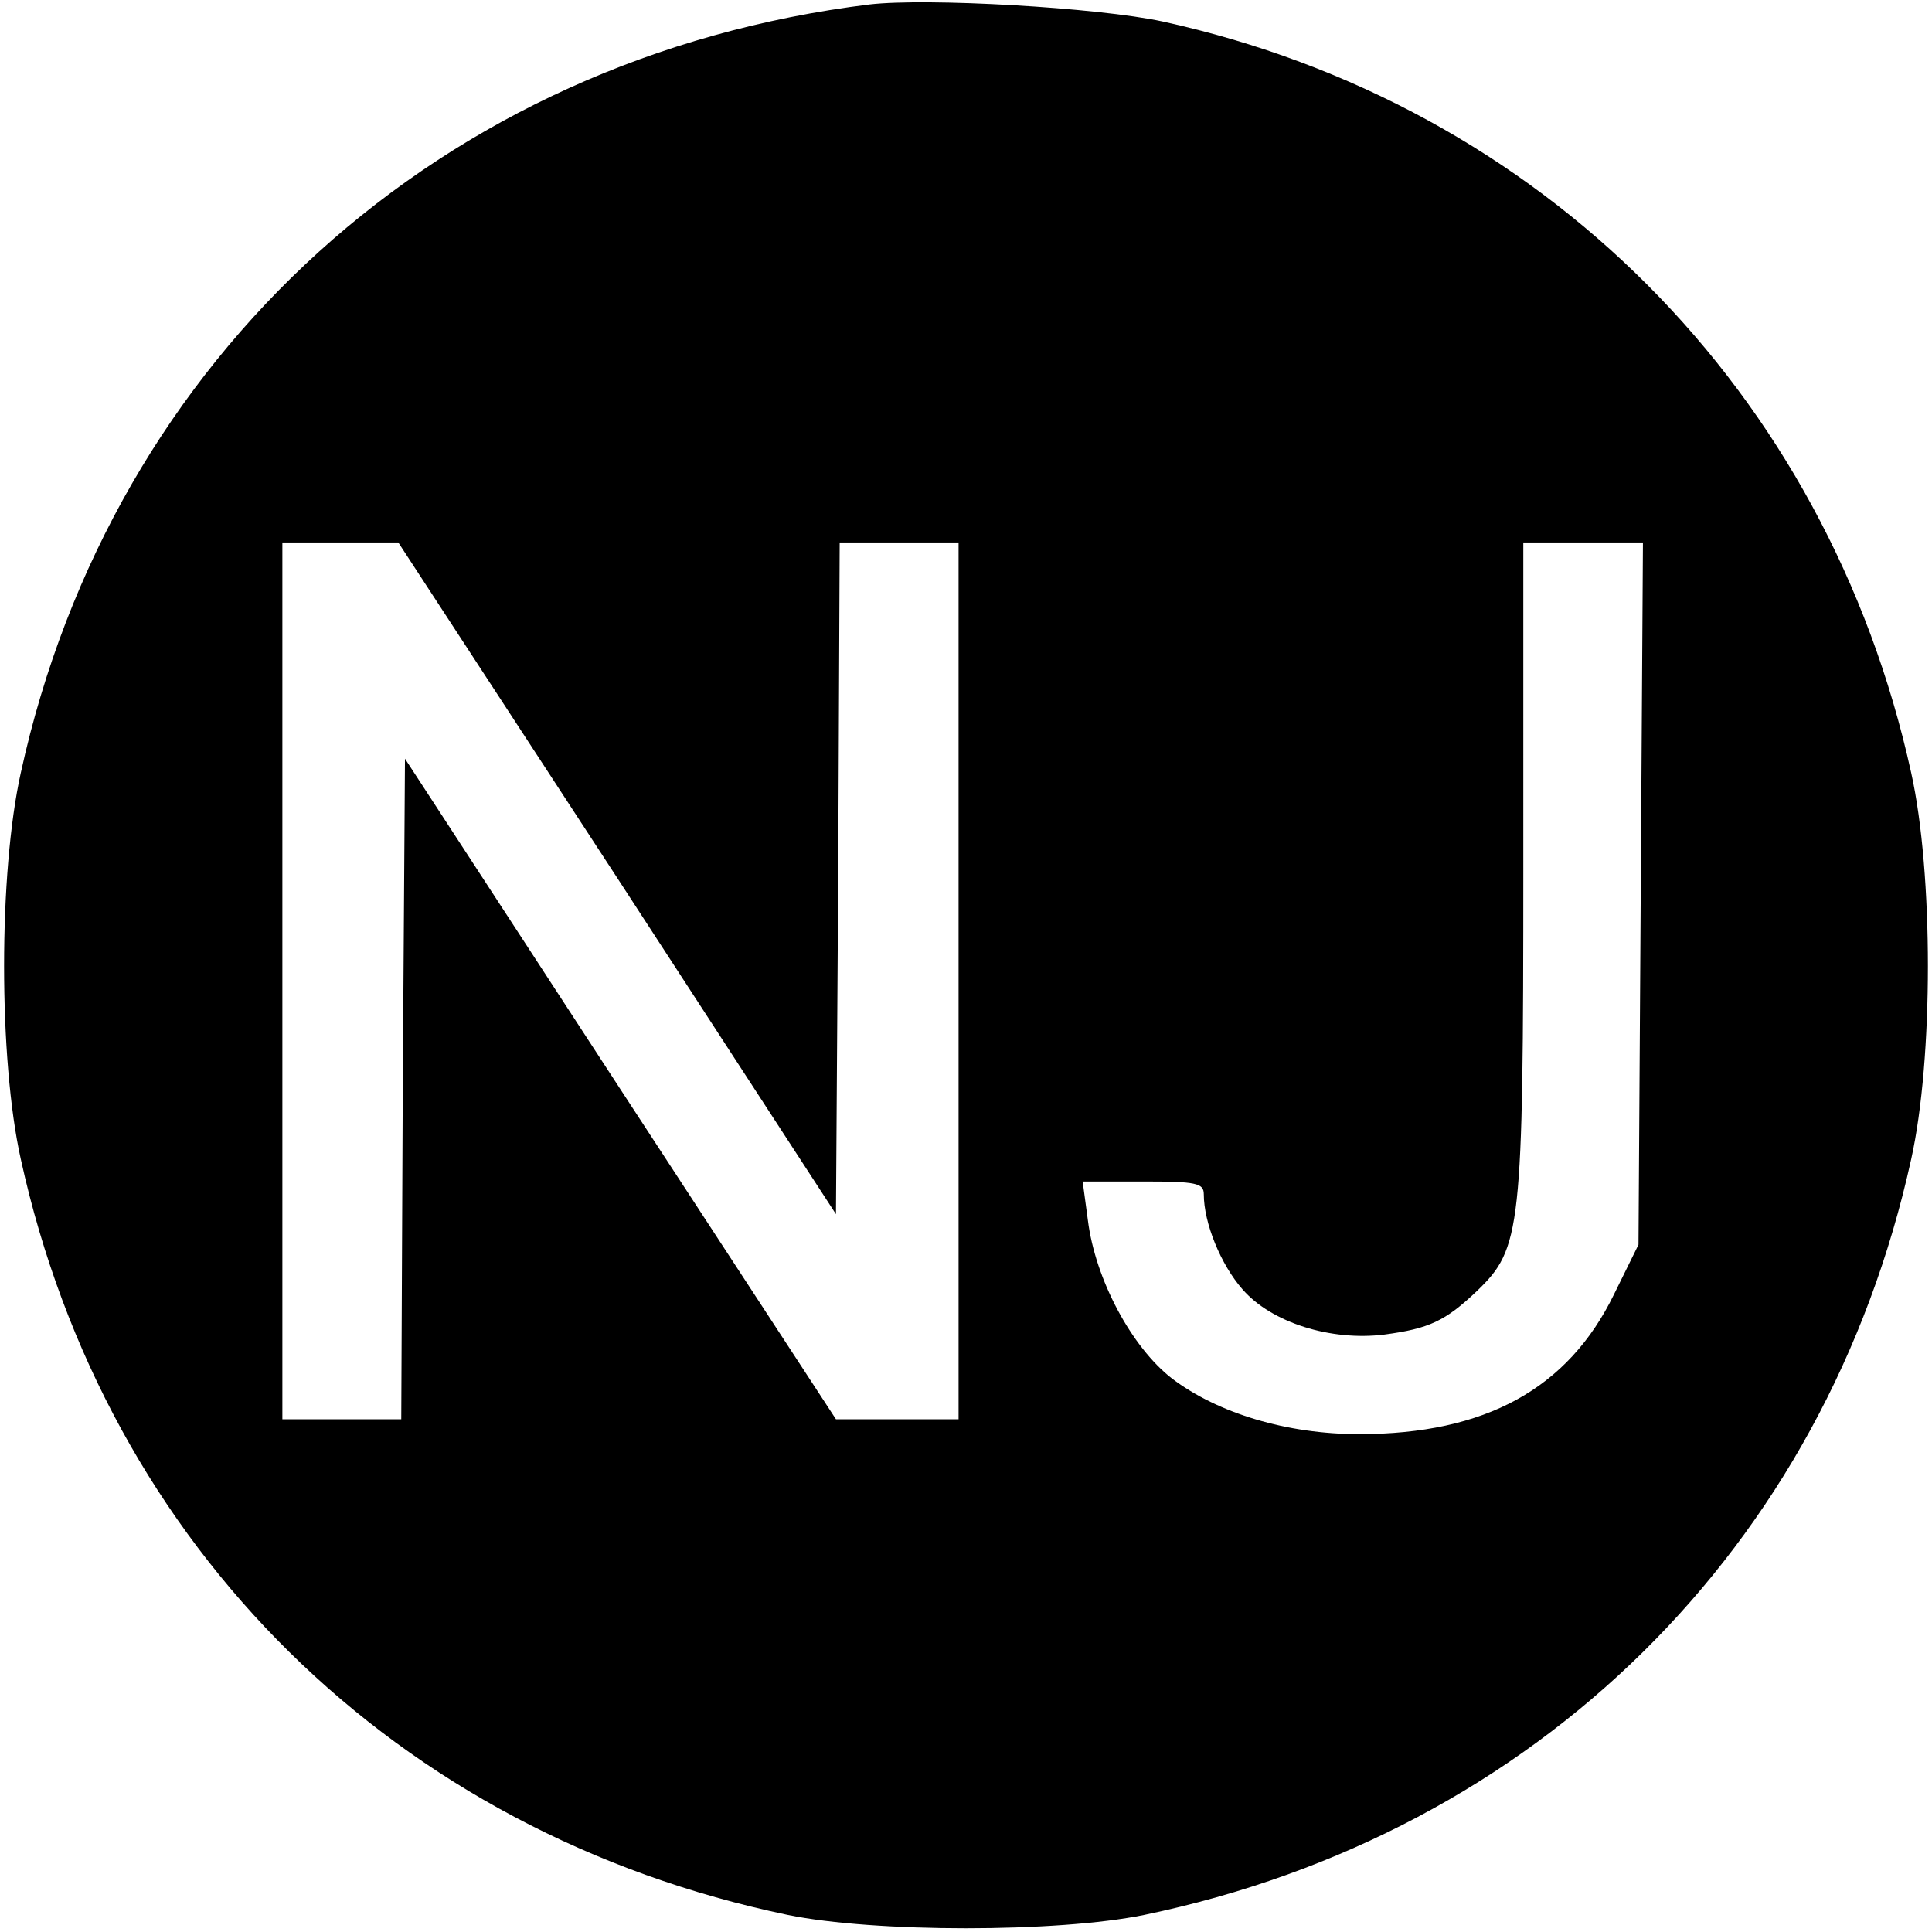 <svg version="1" xmlns="http://www.w3.org/2000/svg" width="346.667" height="346.667" viewBox="0 0 260 260"><path d="M117 .6C59.4 7.7 15.1 47.8 2.8 104c-3 13.5-3 38.5 0 52 11.5 52.3 50.5 90.7 103.2 101.7 11.7 2.4 36.3 2.4 48 0 52.8-11 91.7-49.4 103.2-101.7 3-13.5 3-38.5 0-52-11.3-51.4-49.7-89.9-100.7-101.1C147.7 1 124.7-.3 117 .6zM83.1 118.2l29.4 45.2.3-45.2.2-45.2h16v118h-16.5l-29-44.4-29-44.5-.3 44.5L54 191H38V73h15.6l29.5 45.2zm137.7 2.1l-.3 47.2-3.3 6.7c-6.2 12.7-17.3 18.8-34.3 18.8-9.7 0-19-2.8-25.2-7.5-5.4-4.2-10.3-13.3-11.3-21.3l-.7-5.2h8.2c7 0 8.1.2 8.1 1.7 0 3.9 2.3 9.5 5.2 12.8 3.9 4.5 11.9 7 19.1 6.1 6-.8 8.2-1.8 12.5-5.9 5.9-5.7 6.2-8.1 6.2-56.9V73h16.1l-.3 47.3z"/></svg>
